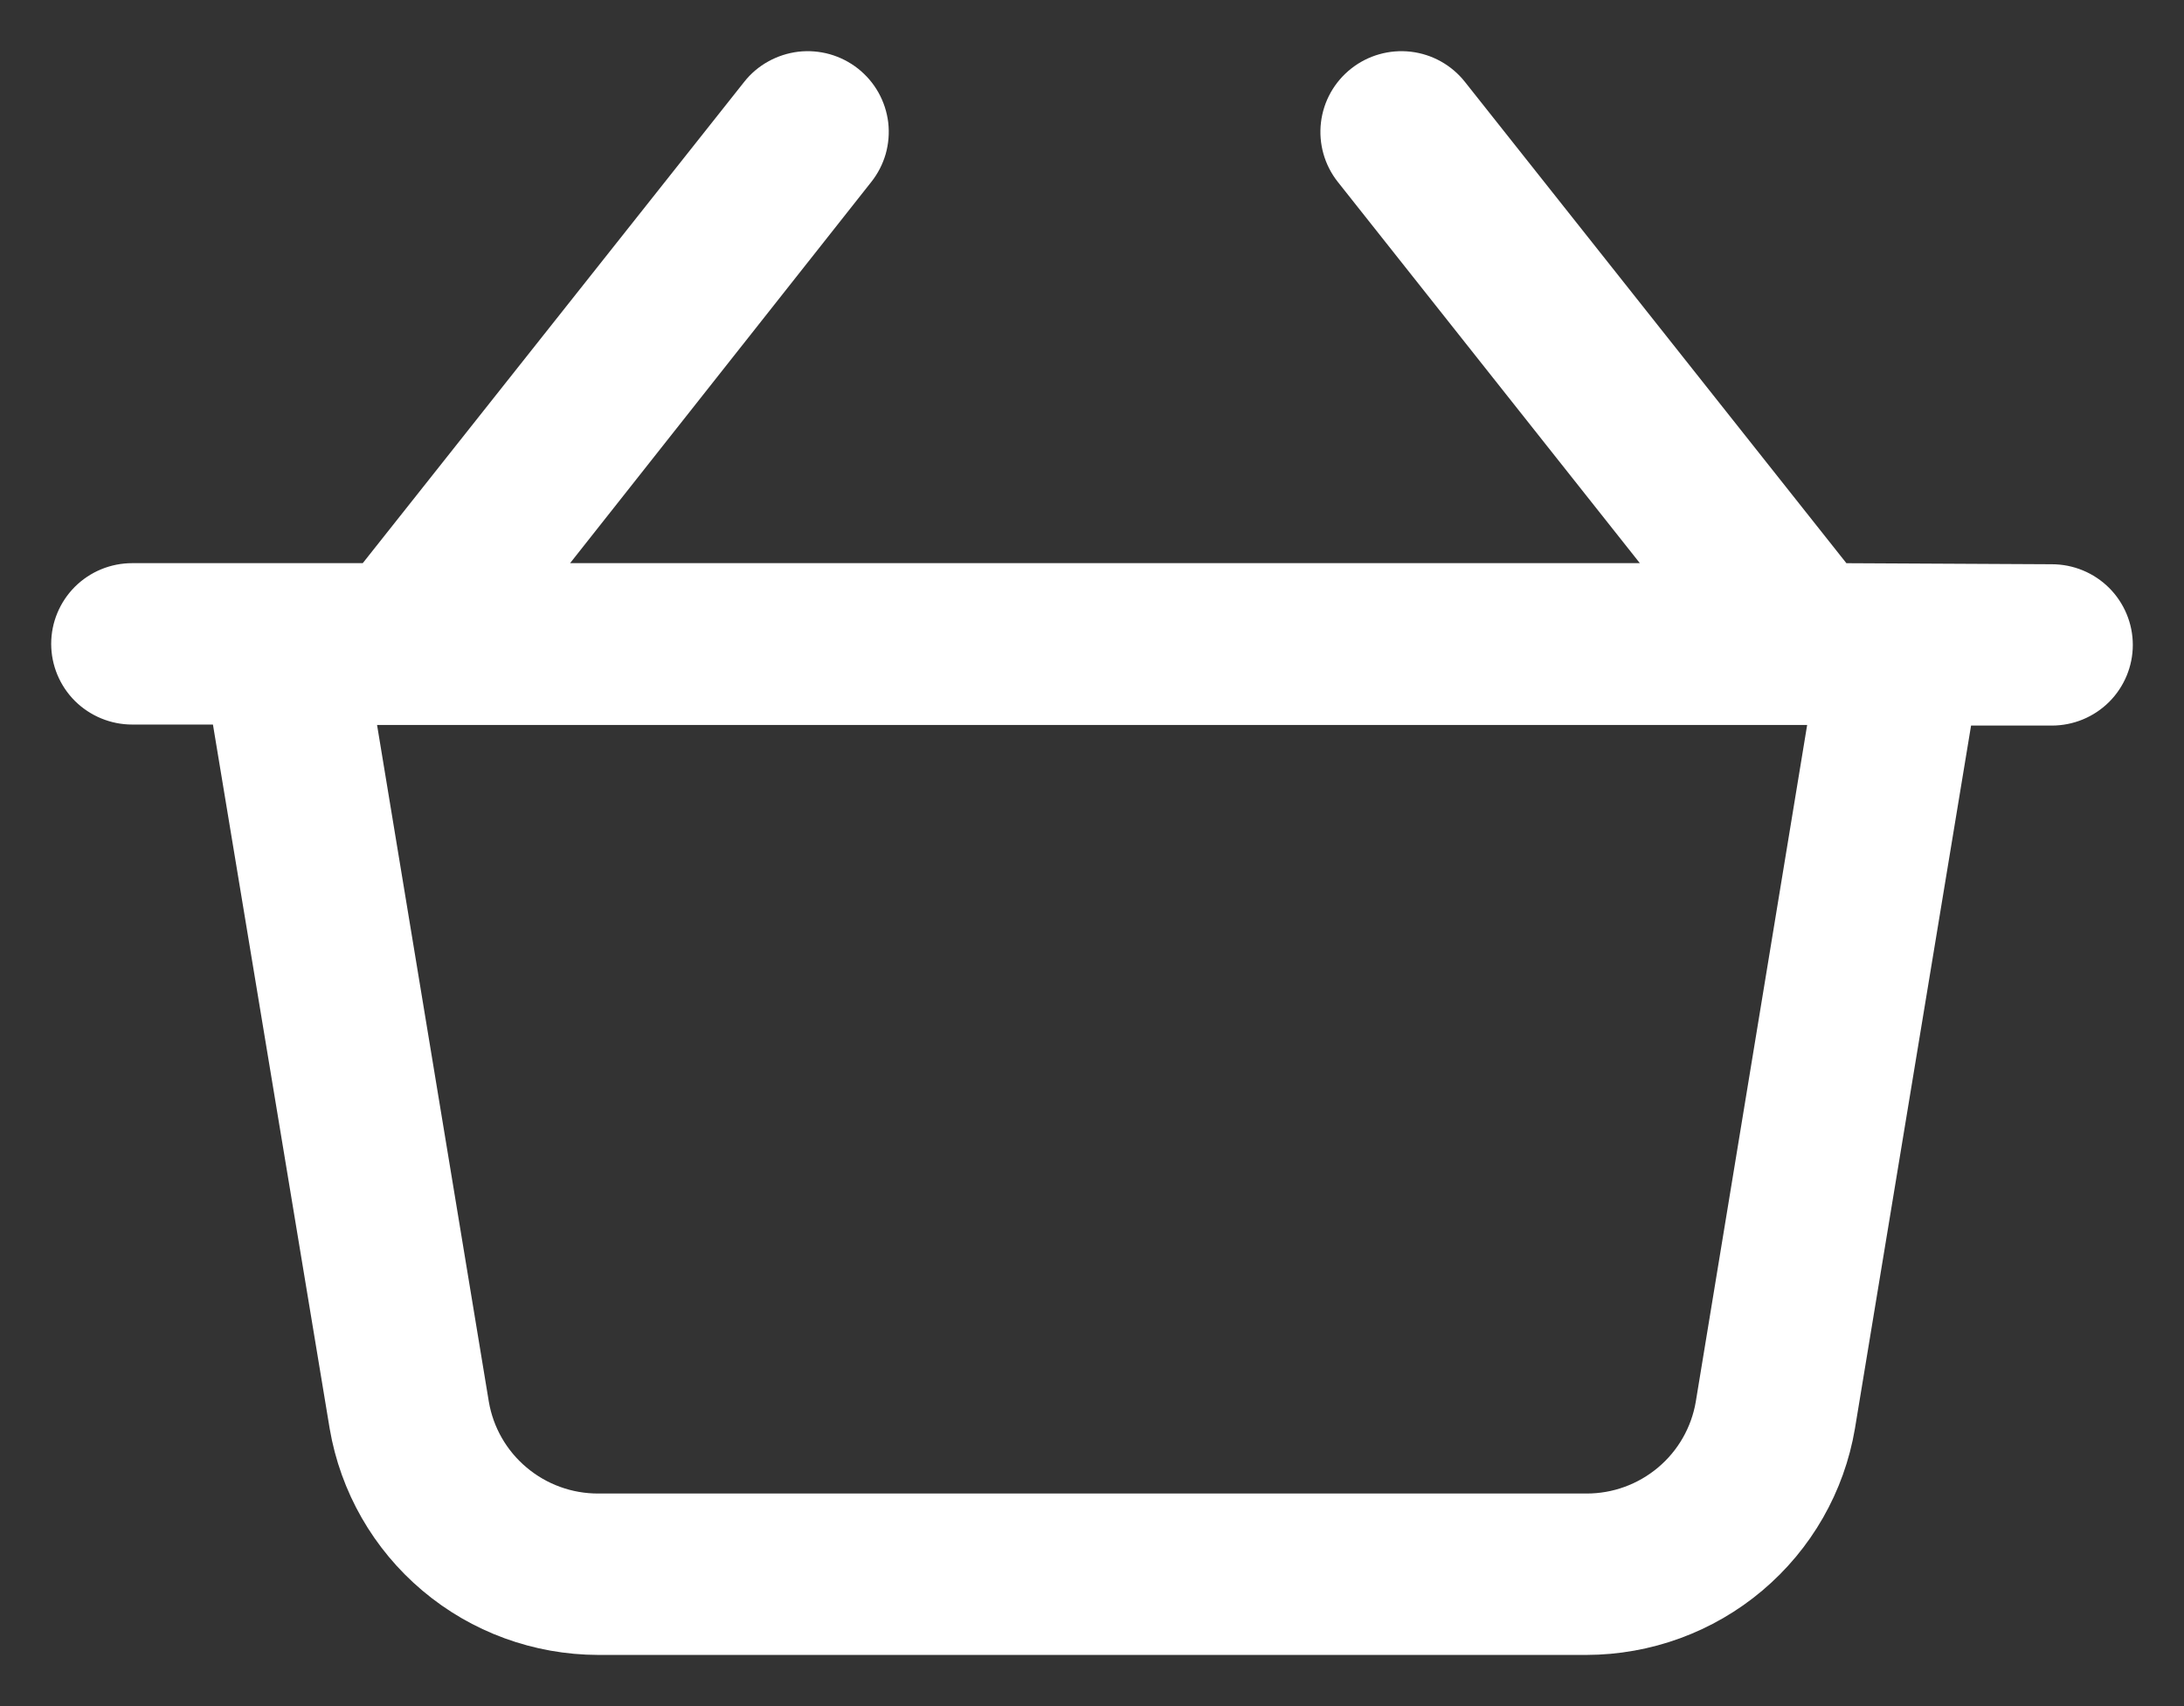 <svg width="32" height="25" viewBox="0 0 32 25" fill="none" xmlns="http://www.w3.org/2000/svg">
<rect x="0" y="0" width="32" height="25" fill="#333333" stroke="none"/>
<path d="M26.932 8.502L21.268 1.355C21.114 1.16 20.889 1.035 20.642 1.006C20.396 0.978 20.148 1.047 19.953 1.201C19.758 1.354 19.632 1.578 19.603 1.824C19.574 2.069 19.644 2.317 19.798 2.511L24.544 8.502H7.837L12.57 2.511C12.647 2.414 12.703 2.304 12.737 2.187C12.77 2.069 12.78 1.945 12.766 1.824C12.751 1.702 12.713 1.585 12.653 1.478C12.593 1.371 12.512 1.277 12.416 1.201C12.319 1.125 12.209 1.069 12.09 1.035C11.972 1.002 11.848 0.992 11.726 1.006C11.604 1.021 11.486 1.059 11.378 1.119C11.271 1.178 11.176 1.258 11.1 1.355L5.436 8.502H1.937C1.688 8.502 1.45 8.6 1.274 8.775C1.099 8.95 1 9.187 1 9.434C1 9.682 1.099 9.919 1.274 10.094C1.45 10.268 1.688 10.367 1.937 10.367H3.332L5.077 20.892C5.225 21.76 5.676 22.548 6.351 23.117C7.025 23.686 7.88 23.998 8.765 24H23.245C24.129 23.998 24.984 23.686 25.659 23.117C26.334 22.548 26.785 21.76 26.932 20.892L28.668 10.382H30.063C30.312 10.382 30.55 10.284 30.726 10.109C30.901 9.934 31 9.697 31 9.45C31 9.203 30.901 8.966 30.726 8.791C30.55 8.616 30.312 8.518 30.063 8.518L26.932 8.502ZM25.093 20.582C25.019 21.016 24.793 21.411 24.455 21.695C24.116 21.98 23.688 22.136 23.245 22.135H8.765C8.322 22.136 7.893 21.98 7.555 21.695C7.216 21.411 6.99 21.016 6.916 20.582L5.23 10.373H26.773L25.093 20.582Z" fill="white" stroke="white" stroke-width="0.5"/>
</svg>
